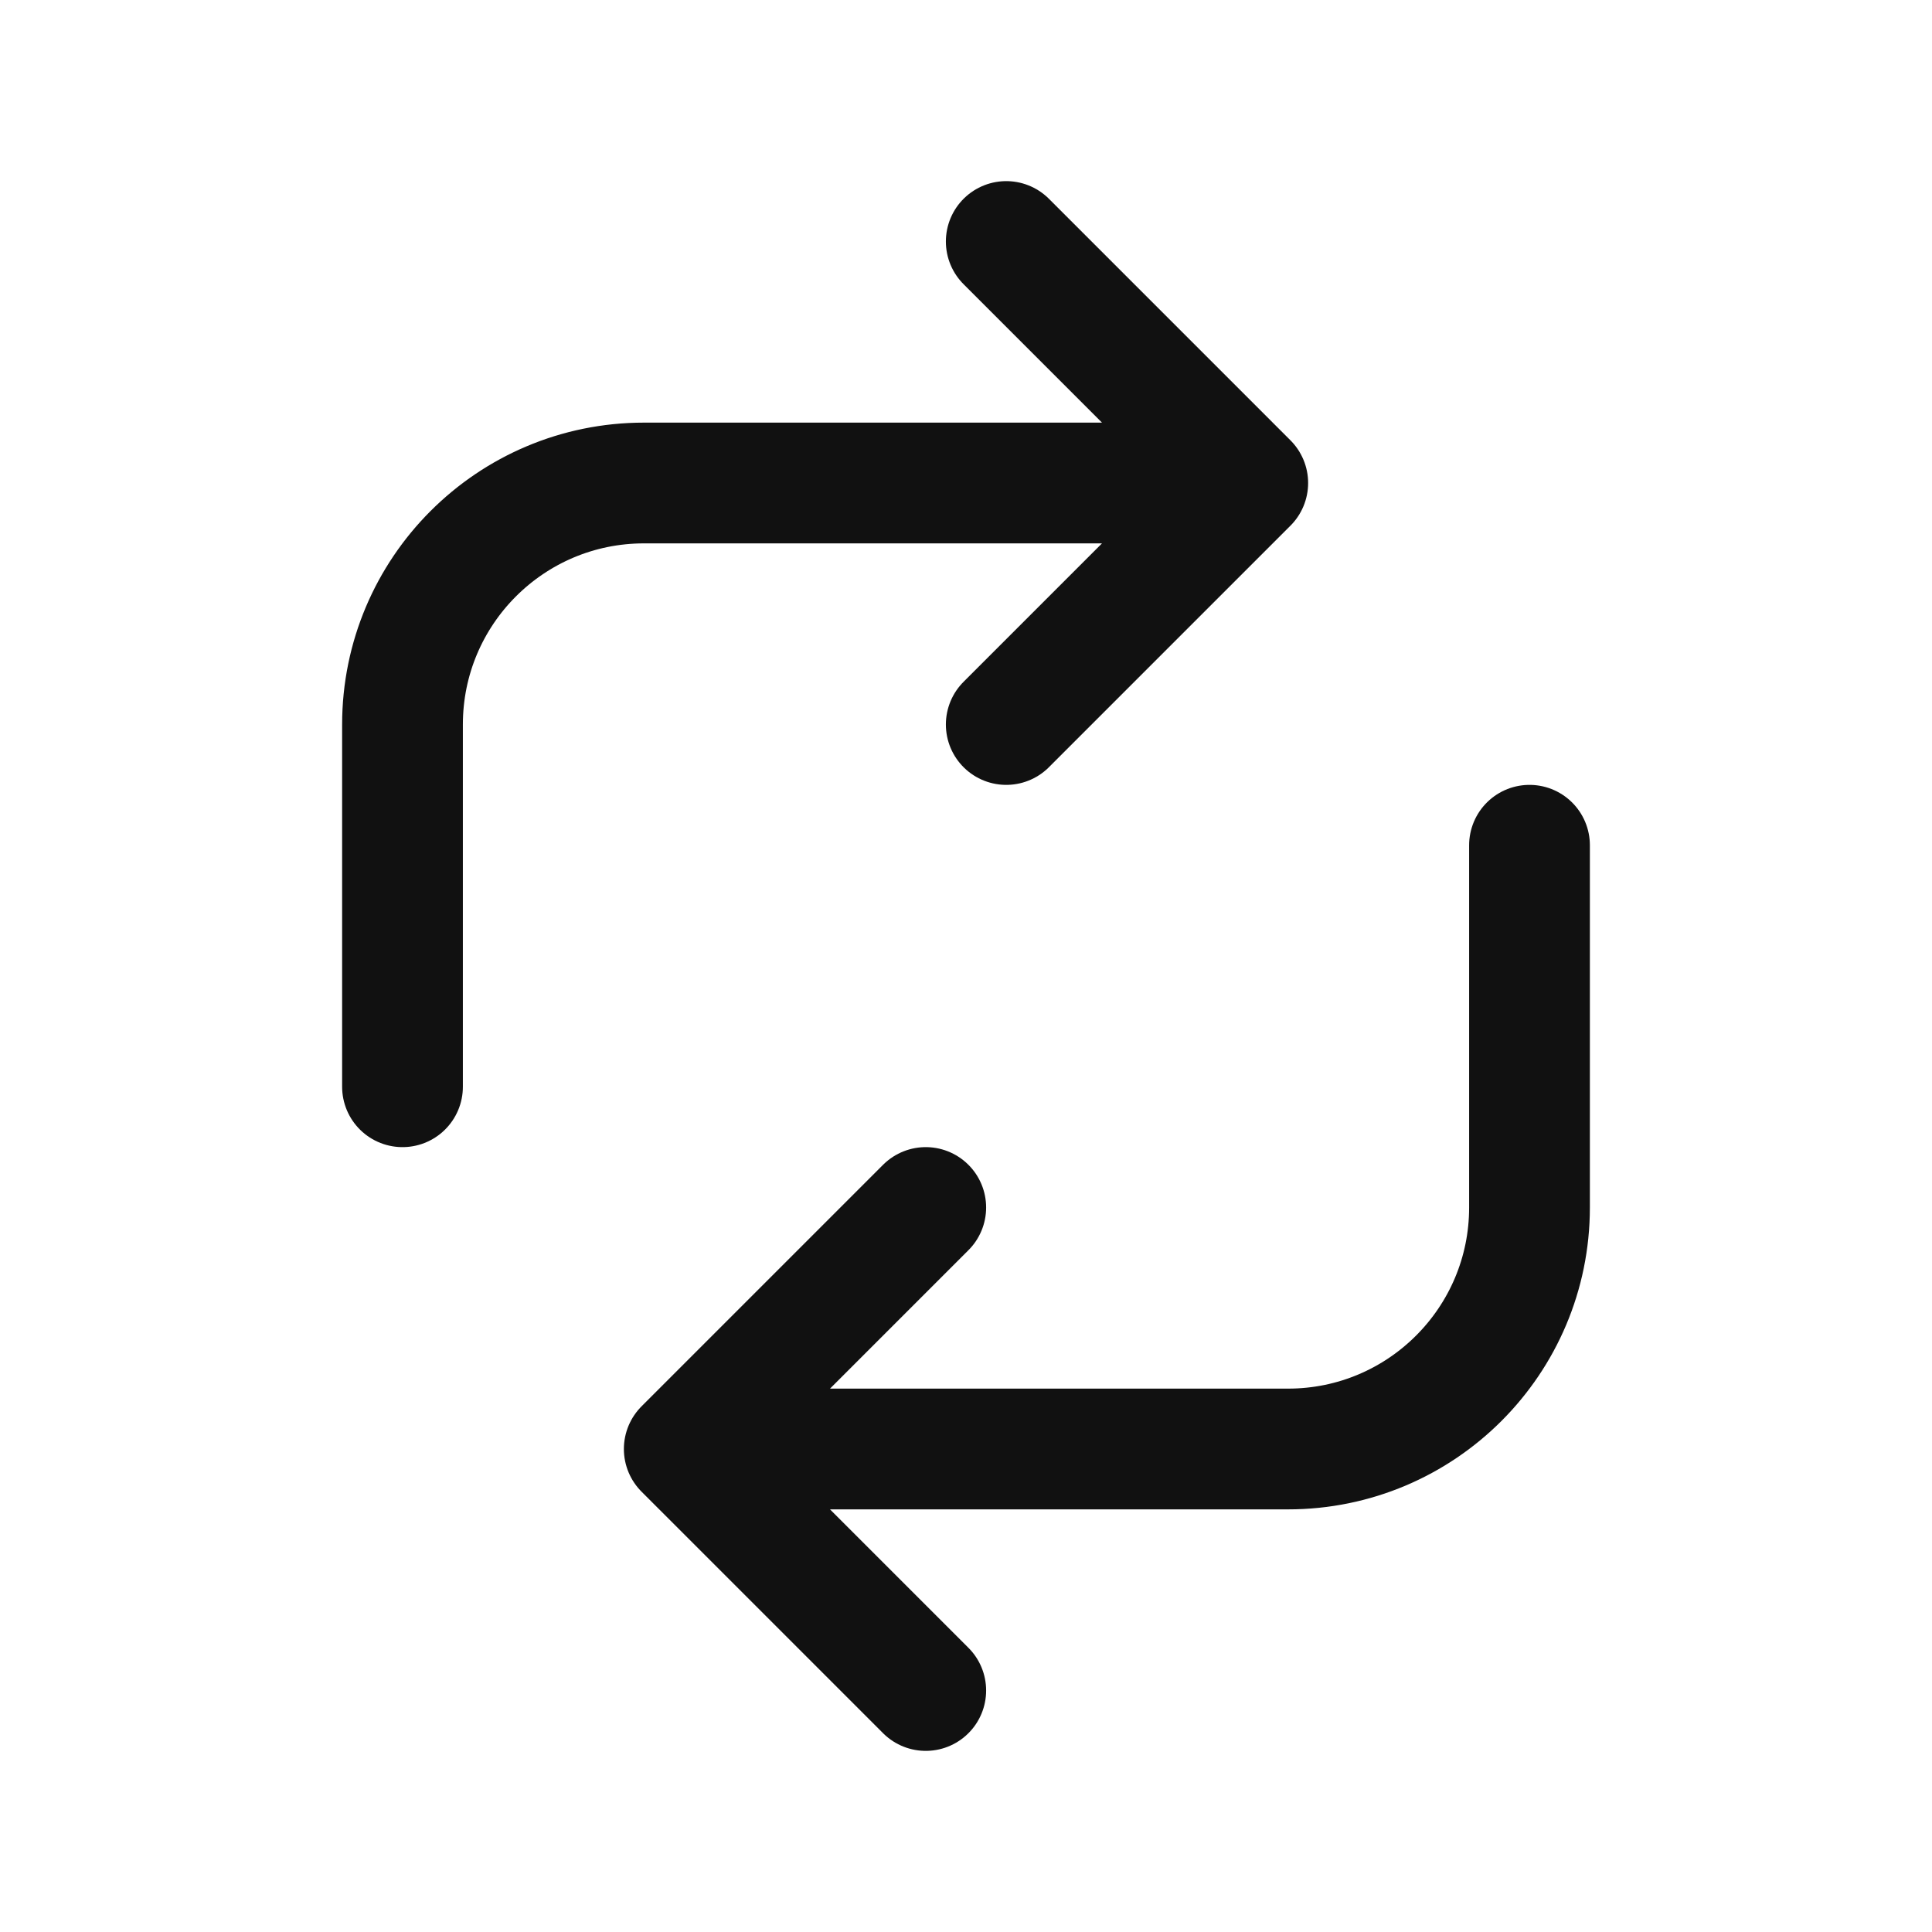 <svg width="24" height="24" viewBox="0 0 24 24" fill="none" xmlns="http://www.w3.org/2000/svg">
    <path d="M5 13.5V9C5 7.343 6.343 6 8 6H15.5M15.5 6L12.5 3M15.5 6L12.5 9M19 10.5V15C19 16.657 17.657 18 16 18L8.5 18M8.5 18L11.5 21M8.5 18L11.5 15" stroke="#111" stroke-width="1.5" stroke-linecap="round" stroke-linejoin="round"/>
</svg>
